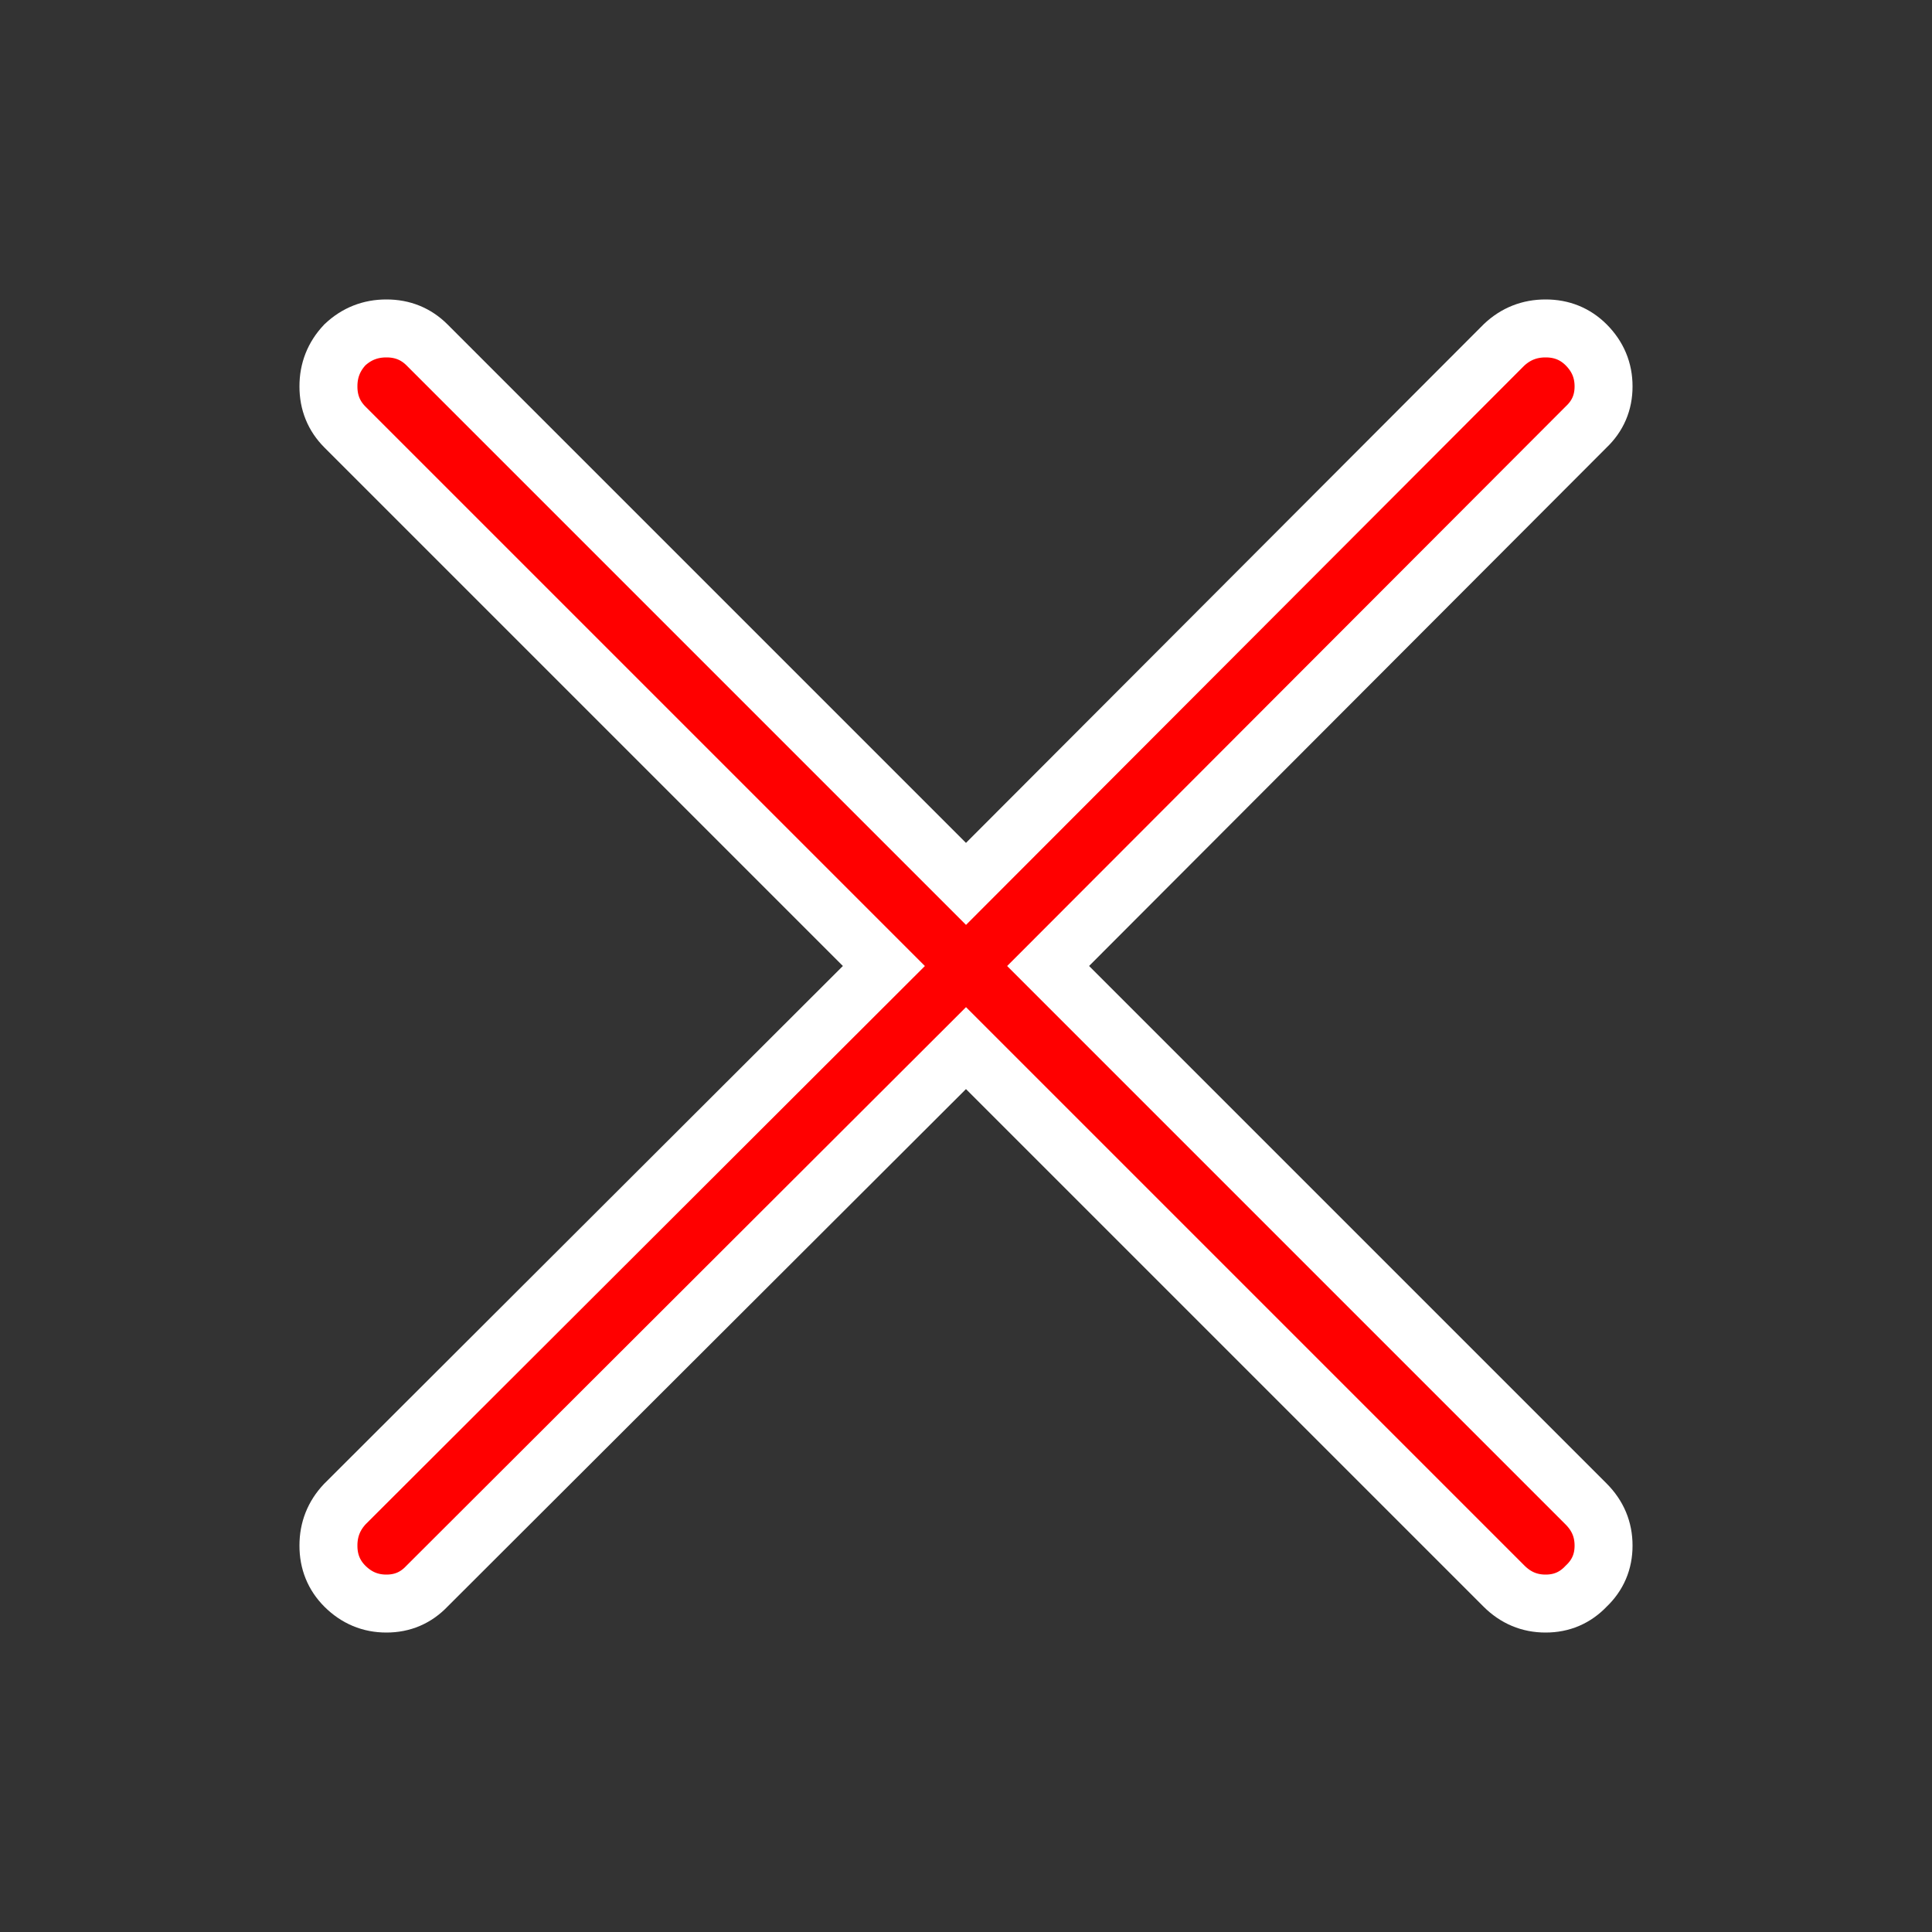 <svg height='24px' width='24px' fill="#ff0000" xmlns="http://www.w3.org/2000/svg" xmlns:xlink="http://www.w3.org/1999/xlink" version="1.1" preserveAspectRatio="none" x="0px" y="0px" viewBox="0 0 100 100"><rect x="0" y="0" width="100" height="100" fill="#333333" stroke="none"/><defs><g id="a"><path fill="#ff0000" stroke="white" stroke-width="3px" d=" M 82.1 22.1 Q 83.002 21.245 83 20 83.002 18.755 82.1 17.85 81.245 16.998 80 17 78.755 16.998 77.85 17.85 L 50 45.75 22.1 17.85 Q 21.245 16.998 20 17 18.755 16.998 17.85 17.85 16.998 18.755 17 20 16.998 21.245 17.85 22.1 L 45.75 50 17.85 77.85 Q 16.998 78.755 17 80 16.998 81.245 17.85 82.1 18.755 83.002 20 83 21.245 83.002 22.1 82.1 L 50 54.25 77.85 82.1 Q 78.755 83.002 80 83 81.245 83.002 82.1 82.1 83.002 81.245 83 80 83.002 78.755 82.1 77.85 L 54.25 50 82.1 22.1 Z"></path></g></defs><g transform="matrix( 1, 0, 0, 1, 0,0) "><use xlink:href="#a"></use></g></svg>
